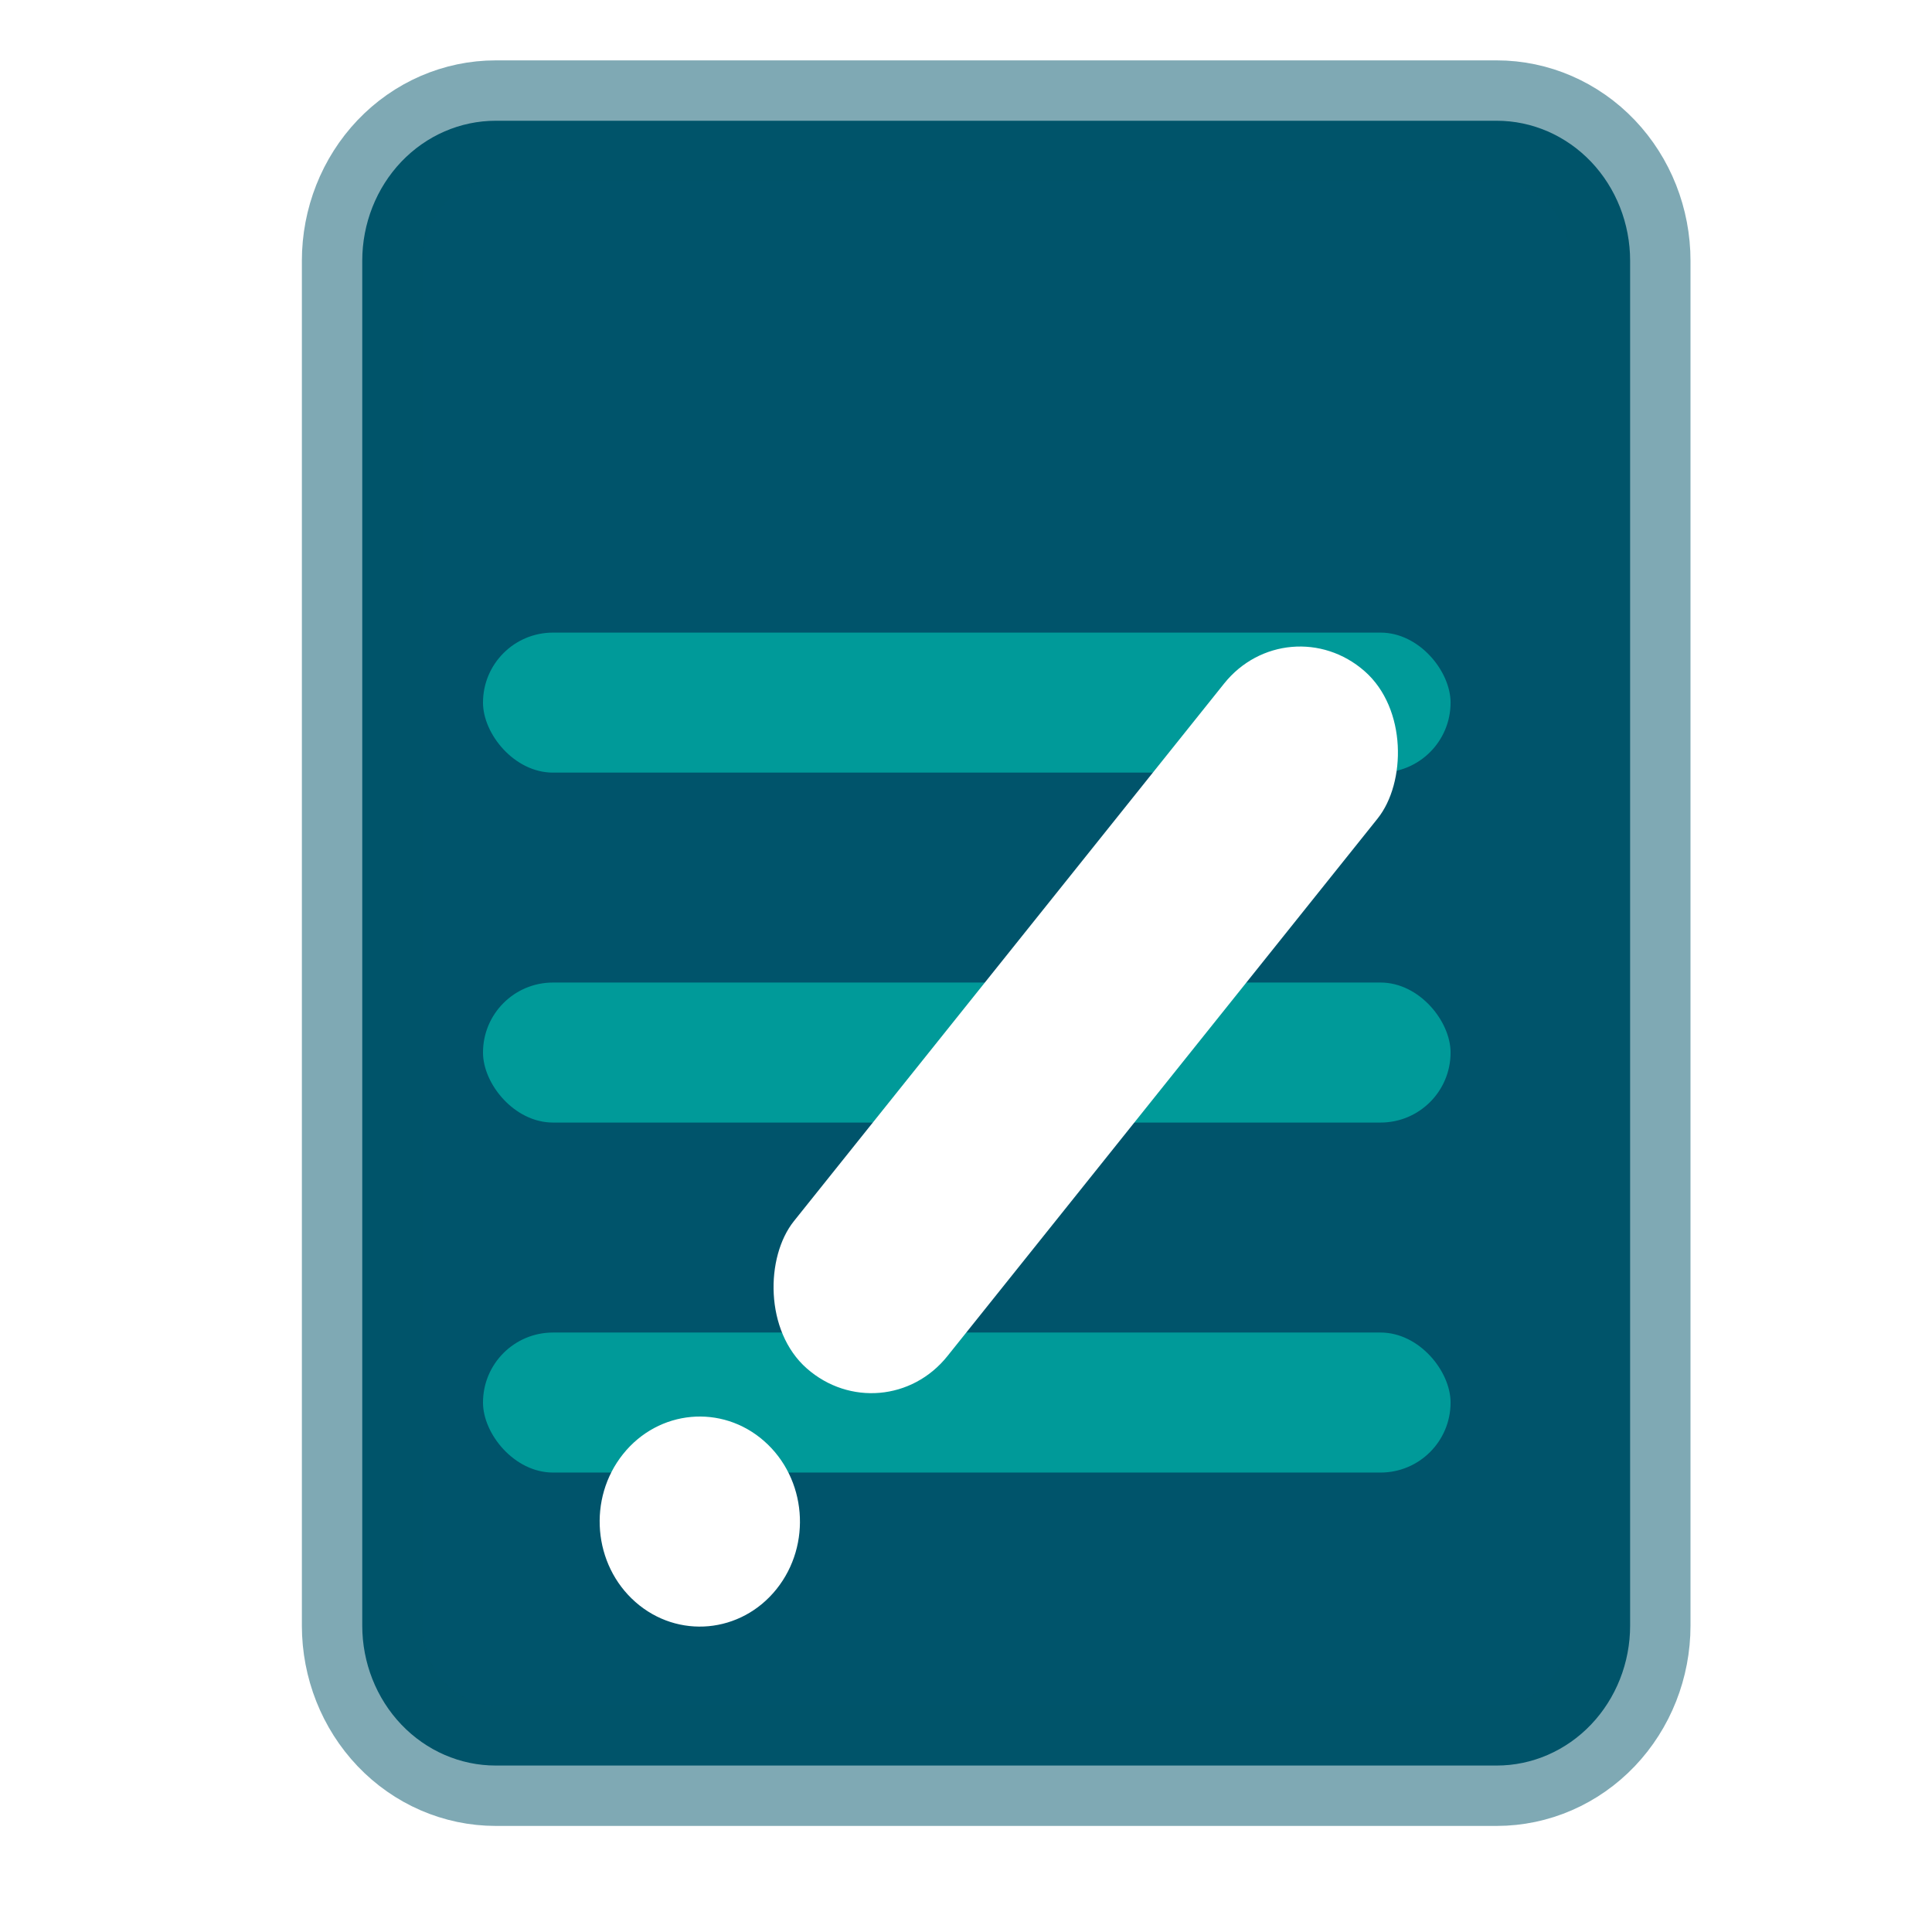 <svg width="32" height="32" viewBox="0 0 32 32" fill="none" xmlns="http://www.w3.org/2000/svg">
<rect width="32" height="32" rx="5" fill="white"/>
<path d="M20.921 2H8.211C7.624 2 7.062 2.244 6.647 2.679C6.233 3.114 6 3.704 6 4.319V26.925C6 27.54 6.233 28.129 6.647 28.564C7.062 28.999 7.624 29.243 8.211 29.243H24.79C25.376 29.243 25.938 28.999 26.353 28.564C26.767 28.129 27 27.54 27 26.925V4.319C27 3.704 26.767 3.114 26.353 2.679C25.938 2.244 25.376 2 24.79 2H20.921Z" fill="#00546B" stroke="#00546B" stroke-opacity="0.5" stroke-width="2" stroke-linecap="round" stroke-linejoin="round"/>
<rect x="8" y="10.478" width="16.026" height="2.319" rx="1.159" fill="#009A99"/>
<rect x="8" y="16.274" width="16.026" height="2.319" rx="1.159" fill="#009A99"/>
<rect x="8" y="22.071" width="16.026" height="2.319" rx="1.159" fill="#009A99"/>
<g filter="url(#filter0_d)">
<ellipse rx="1.692" ry="1.706" transform="matrix(0.751 0.661 -0.625 0.781 11.591 22.202)" fill="white"/>
<rect width="3.384" height="14.785" rx="1.692" transform="matrix(0.751 0.661 -0.625 0.781 21.333 7)" fill="white"/>
</g>
<defs>
<filter id="filter0_d" x="8.933" y="7.708" width="15.265" height="20.233" filterUnits="userSpaceOnUse" color-interpolation-filters="sRGB">
<feFlood flood-opacity="0" result="BackgroundImageFix"/>
<feColorMatrix in="SourceAlpha" type="matrix" values="0 0 0 0 0 0 0 0 0 0 0 0 0 0 0 0 0 0 127 0"/>
<feOffset dy="3"/>
<feGaussianBlur stdDeviation="0.5"/>
<feColorMatrix type="matrix" values="0 0 0 0 0 0 0 0 0 0 0 0 0 0 0 0 0 0 0.25 0"/>
<feBlend mode="normal" in2="BackgroundImageFix" result="effect1_dropShadow"/>
<feBlend mode="normal" in="SourceGraphic" in2="effect1_dropShadow" result="shape"/>
</filter>
</defs>
</svg>

